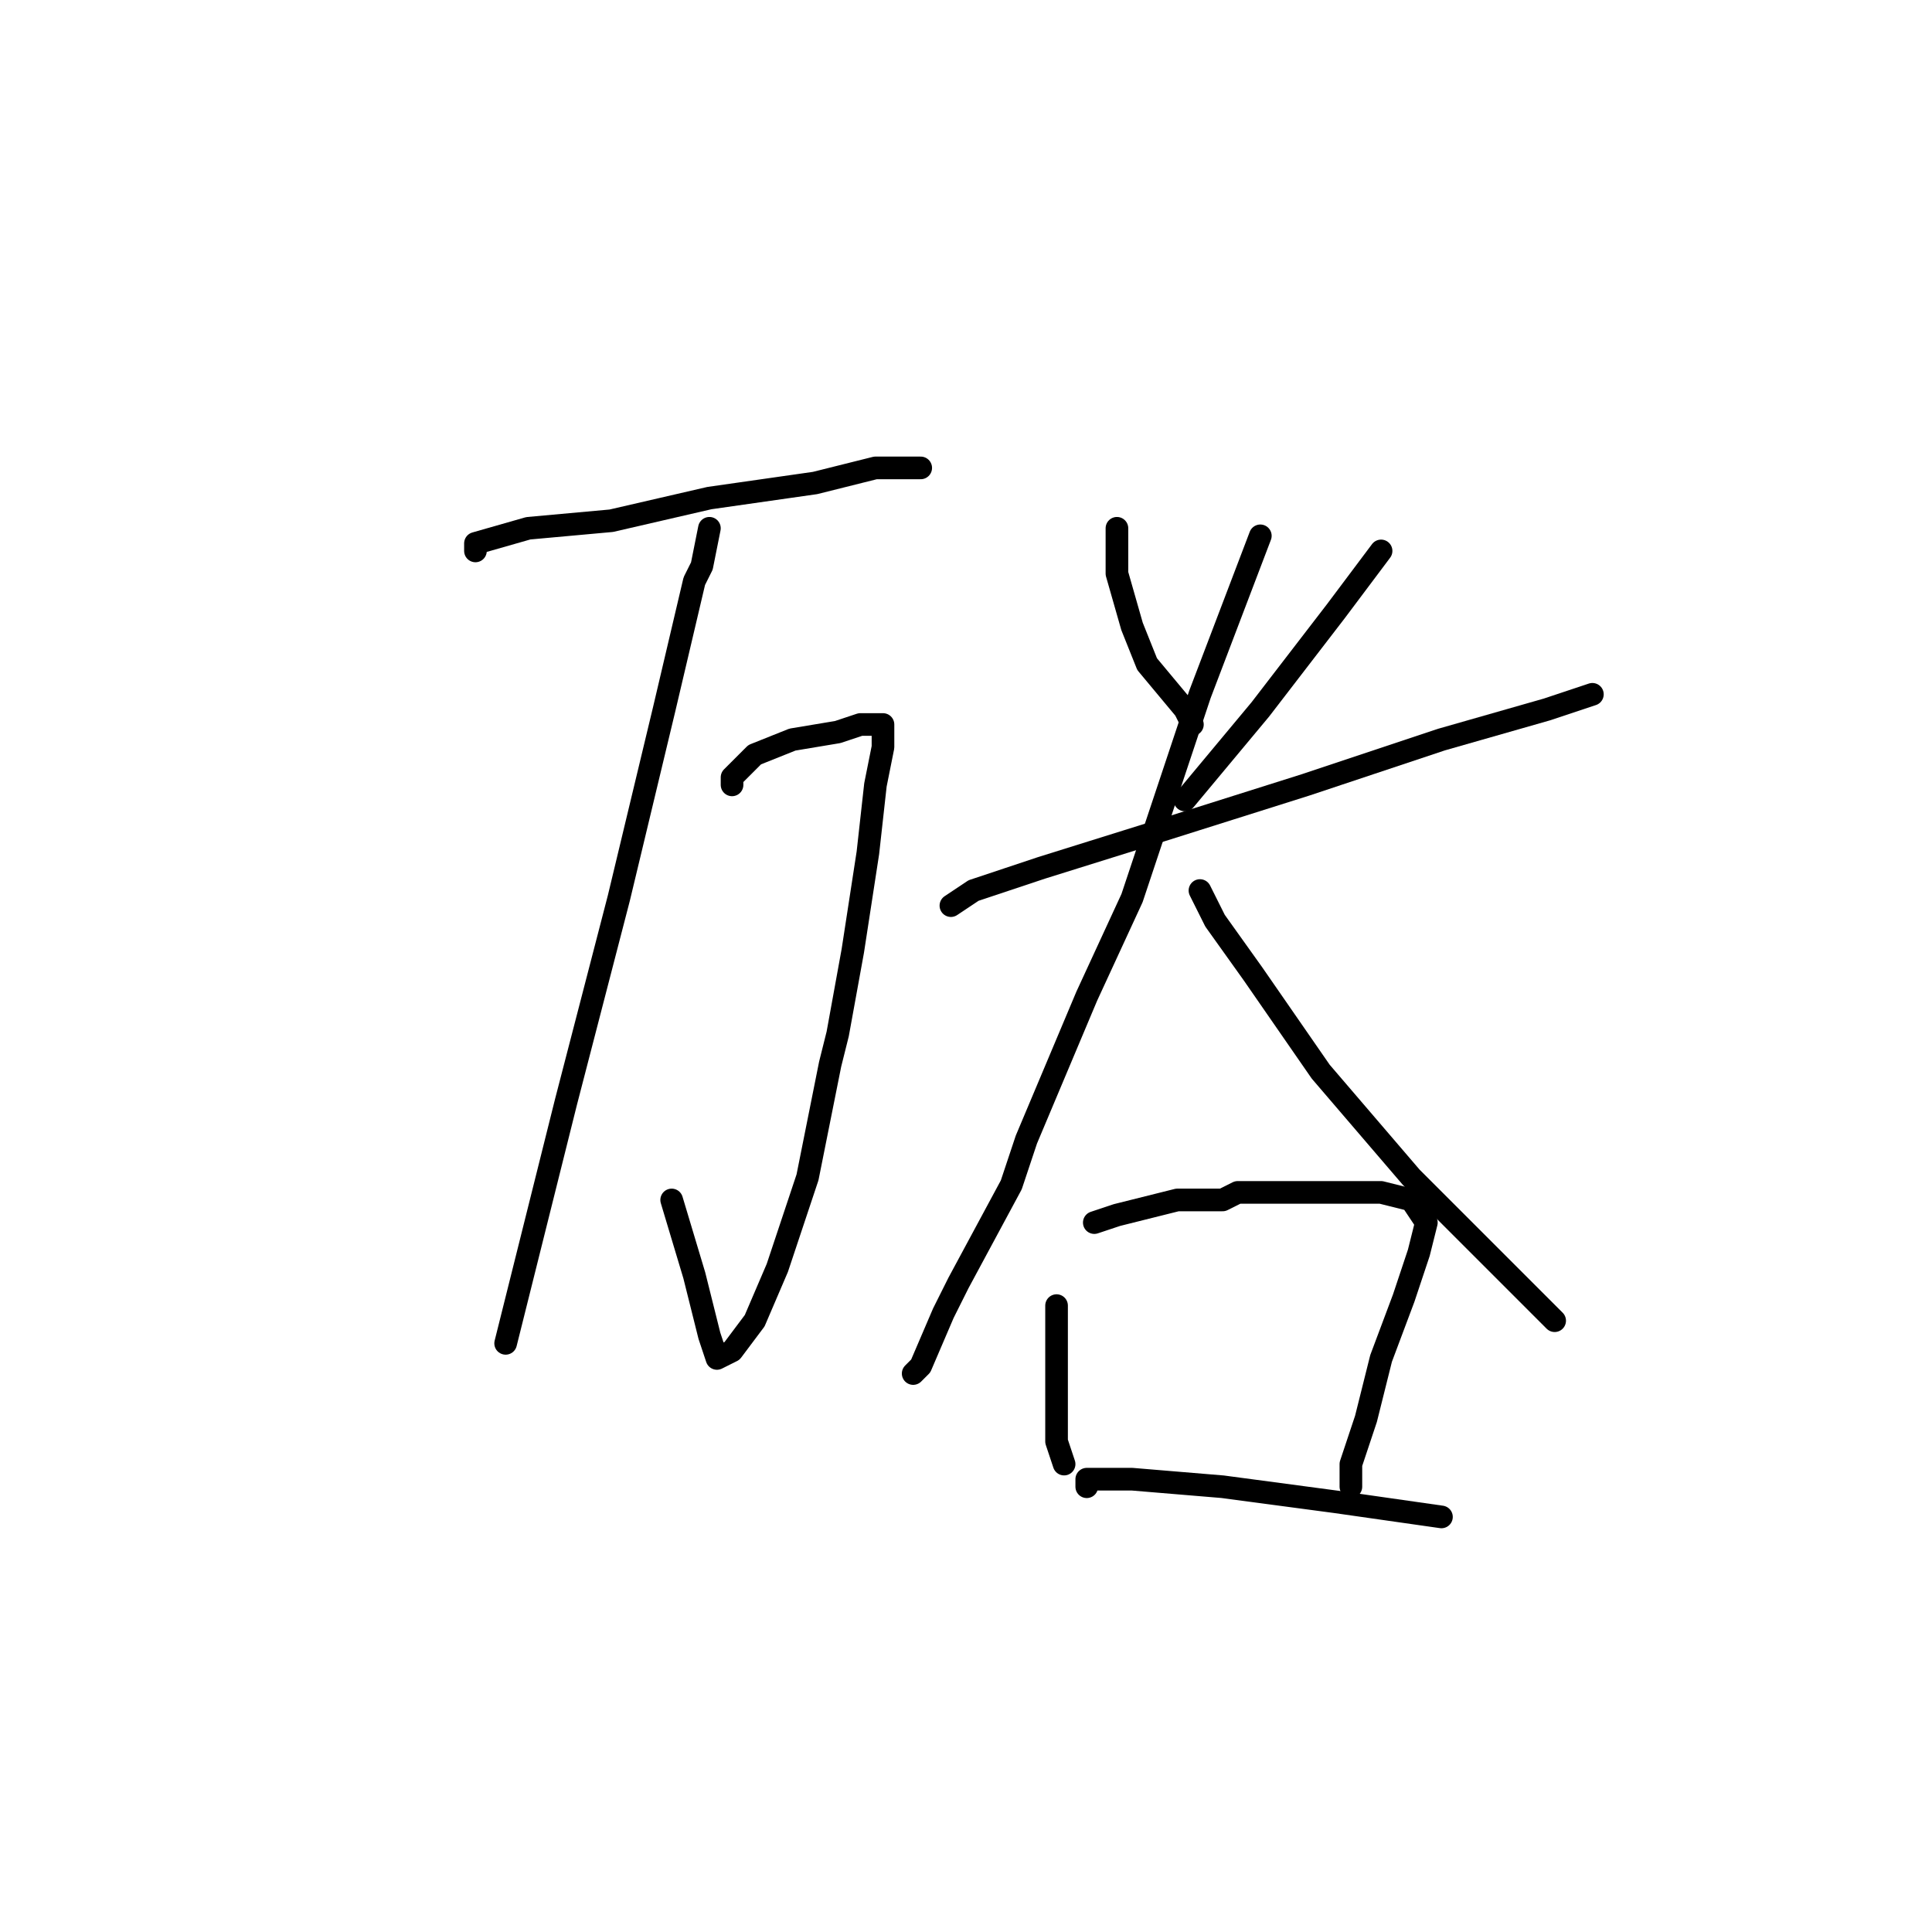 <?xml version="1.0" standalone="no"?>
    <svg width="256" height="256" xmlns="http://www.w3.org/2000/svg" version="1.1">
    <polyline stroke="black" stroke-width="3" stroke-linecap="round" fill="transparent" stroke-linejoin="round" points="63 73 63 72 70 70 81 69 94 66 108 64 116 62 118 62 122 62 122 62 " />
        <polyline stroke="black" stroke-width="3" stroke-linecap="round" fill="transparent" stroke-linejoin="round" points="97 104 97 103 100 100 105 98 111 97 114 96 116 96 117 96 117 97 117 99 116 104 115 113 113 126 111 137 110 141 107 156 104 165 103 168 100 175 97 179 95 180 94 177 92 169 89 159 89 159 " />
        <polyline stroke="black" stroke-width="3" stroke-linecap="round" fill="transparent" stroke-linejoin="round" points="94 70 93 75 92 77 88 94 82 119 75 146 70 166 67 178 67 178 " />
        <polyline stroke="black" stroke-width="3" stroke-linecap="round" fill="transparent" stroke-linejoin="round" points="148 70 148 76 150 83 152 88 157 94 158 96 158 96 " />
        <polyline stroke="black" stroke-width="3" stroke-linecap="round" fill="transparent" stroke-linejoin="round" points="183 73 177 81 167 94 157 106 157 106 " />
        <polyline stroke="black" stroke-width="3" stroke-linecap="round" fill="transparent" stroke-linejoin="round" points="126 120 129 118 138 115 154 110 173 104 191 98 205 94 211 92 211 92 " />
        <polyline stroke="black" stroke-width="3" stroke-linecap="round" fill="transparent" stroke-linejoin="round" points="167 71 159 92 150 119 144 132 136 151 134 157 127 170 125 174 122 181 121 182 121 182 " />
        <polyline stroke="black" stroke-width="3" stroke-linecap="round" fill="transparent" stroke-linejoin="round" points="159 118 161 122 166 129 175 142 187 156 198 167 206 175 206 175 " />
        <polyline stroke="black" stroke-width="3" stroke-linecap="round" fill="transparent" stroke-linejoin="round" points="140 173 140 183 140 191 141 194 141 194 " />
        <polyline stroke="black" stroke-width="3" stroke-linecap="round" fill="transparent" stroke-linejoin="round" points="145 162 148 161 156 159 162 159 164 158 171 158 174 158 183 158 187 159 189 162 188 166 186 172 183 180 181 188 179 194 179 197 179 197 " />
        <polyline stroke="black" stroke-width="3" stroke-linecap="round" fill="transparent" stroke-linejoin="round" points="144 197 144 196 148 196 150 196 162 197 177 199 191 201 191 201 " />
        </svg>